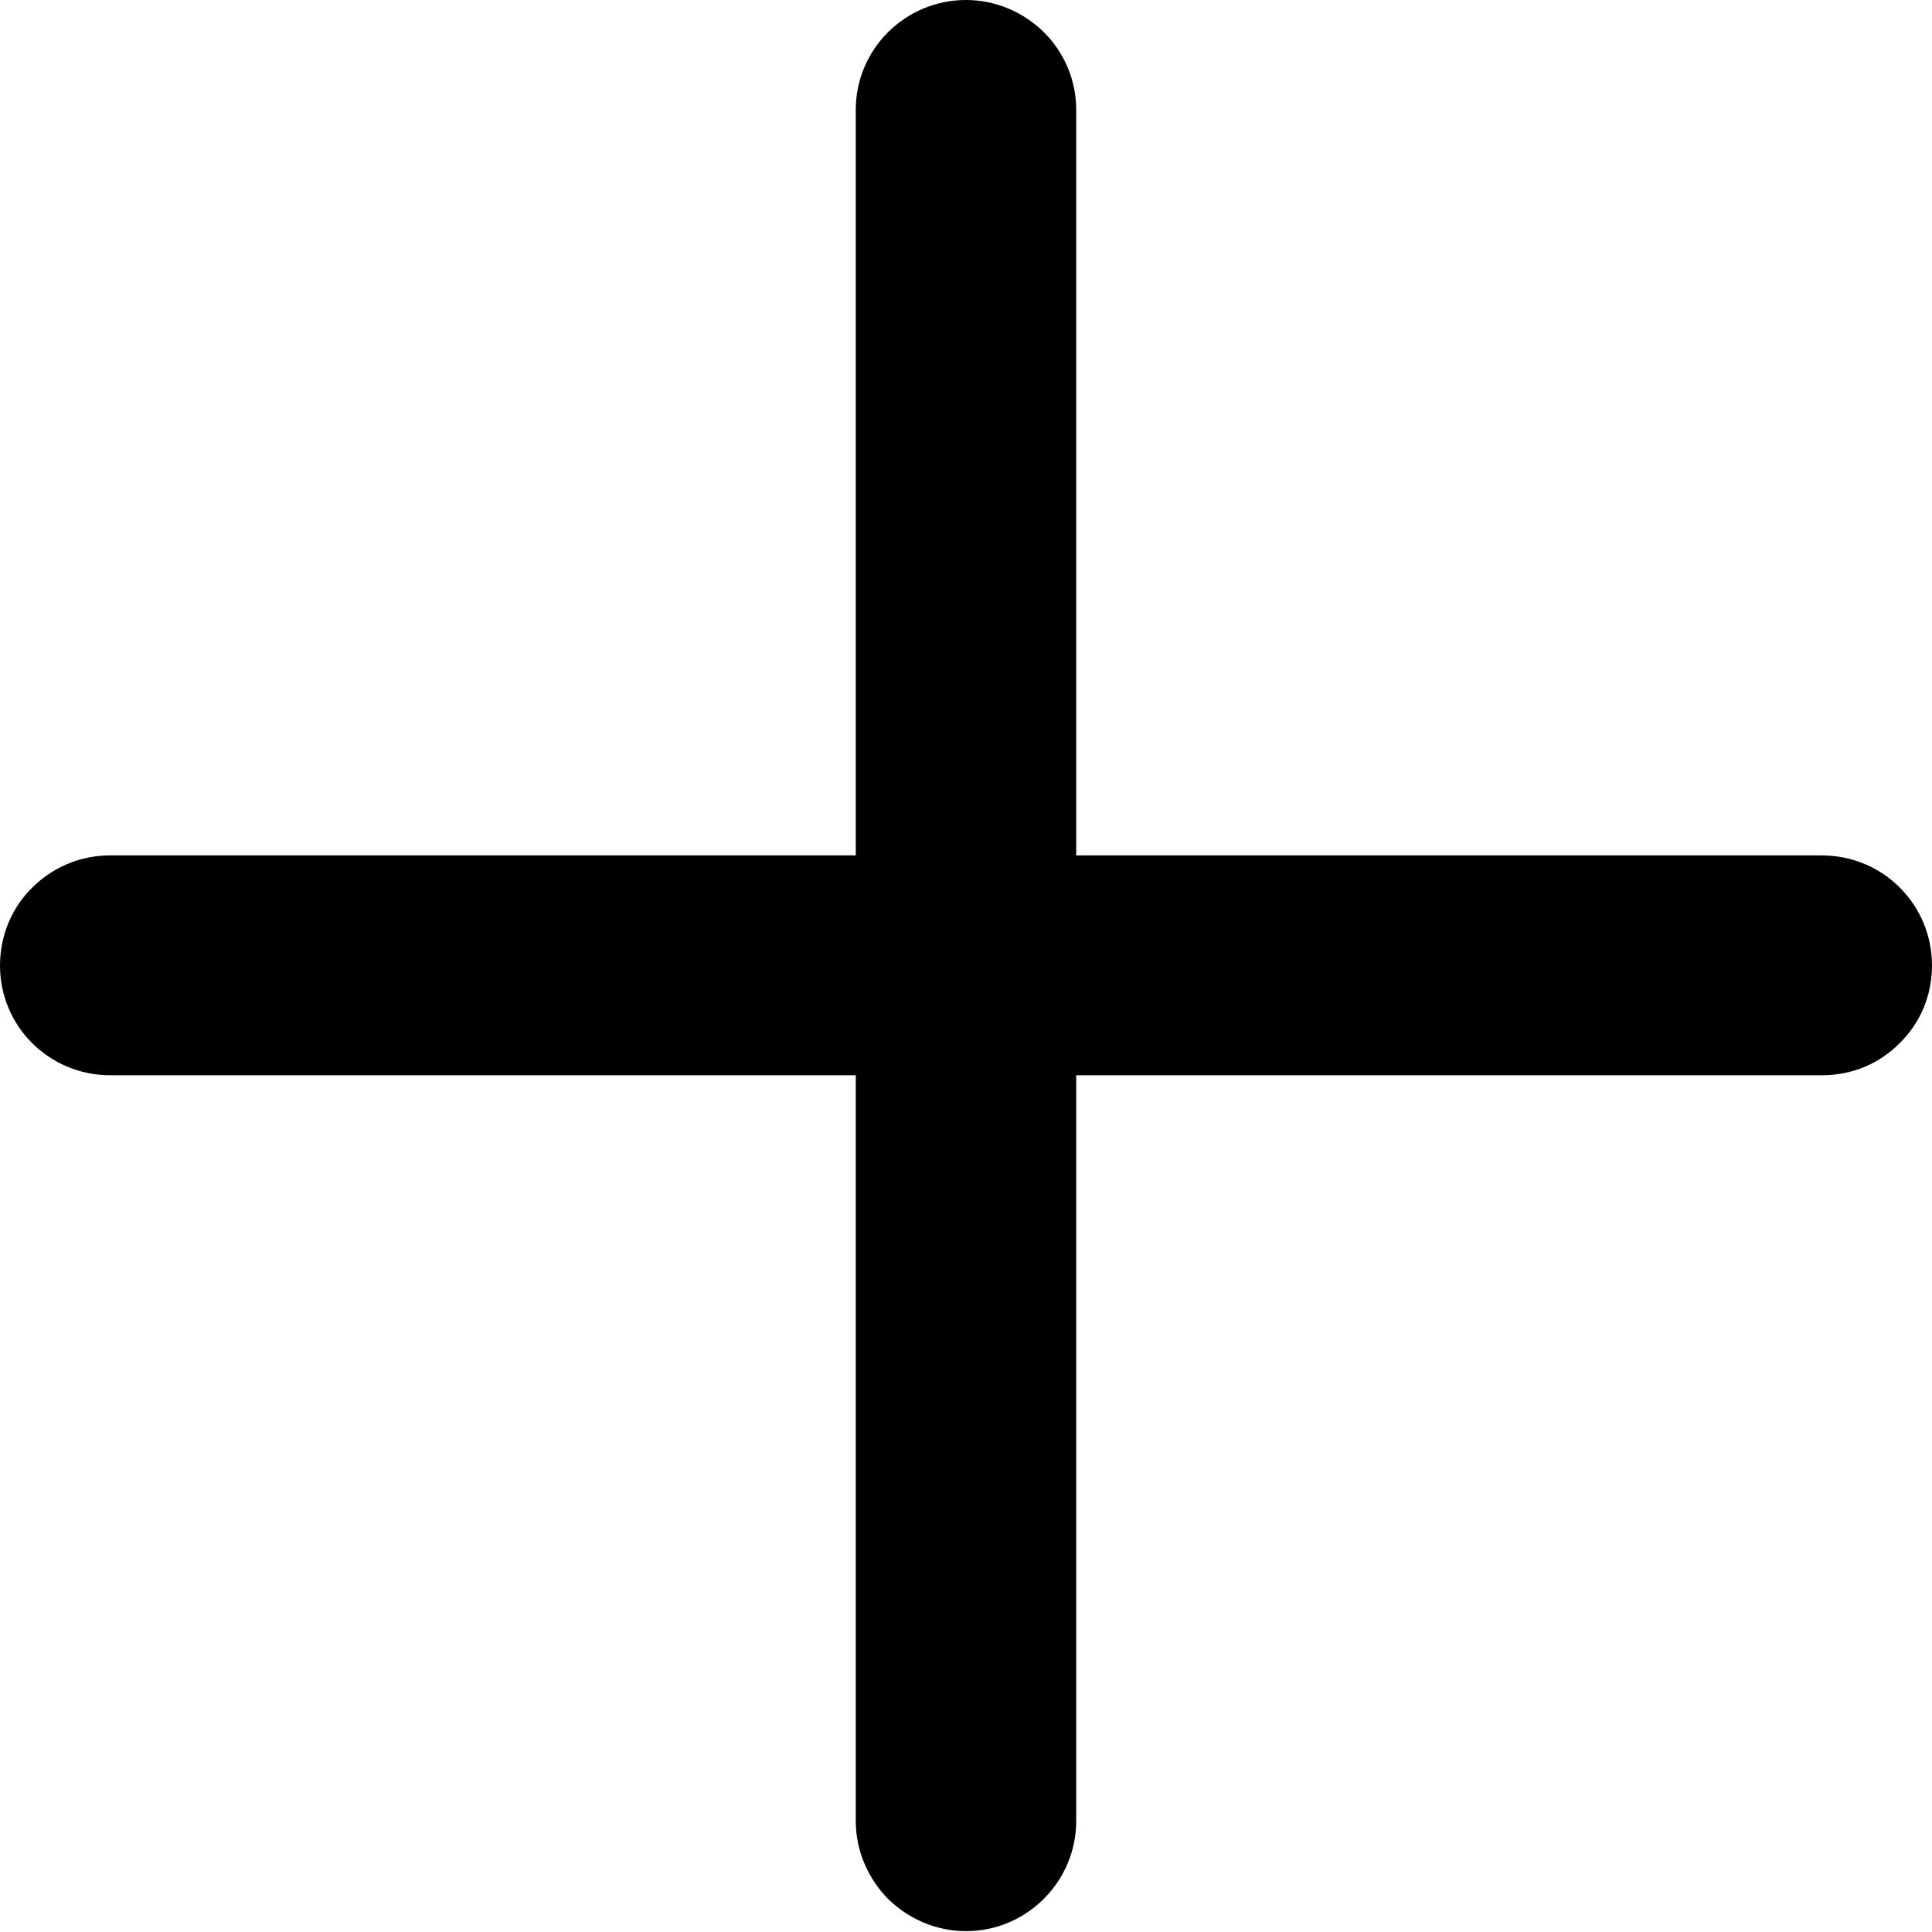 <?xml version="1.0" encoding="UTF-8"?>
<svg version="1.1" viewBox="0 0 128 128" xml:space="preserve"
     xmlns="http://www.w3.org/2000/svg">
<g id="_x33_" transform="matrix(1 0 0 1.001 0 -.046)">
	<path d="m128 63.954c0 2.006-0.797 3.821-2.136 5.127-1.308 1.337-3.125 2.133-5.166 2.133h-49.396v49.356c0 4.012-3.284 7.292-7.302 7.292-2.009 0-3.827-0.828-5.166-2.134-1.308-1.337-2.136-3.152-2.136-5.159v-49.355h-49.396c-4.05 0-7.302-3.248-7.302-7.26 0-2.006 0.797-3.853 2.136-5.159 1.308-1.306 3.125-2.134 5.166-2.134h49.395v-49.355c0-4.012 3.284-7.26 7.302-7.26 2.009 0 3.827 0.828 5.166 2.133 1.308 1.306 2.136 3.121 2.136 5.127v49.356h49.395c4.051 0 7.304 3.248 7.304 7.292z"/>
</g>

</svg>
